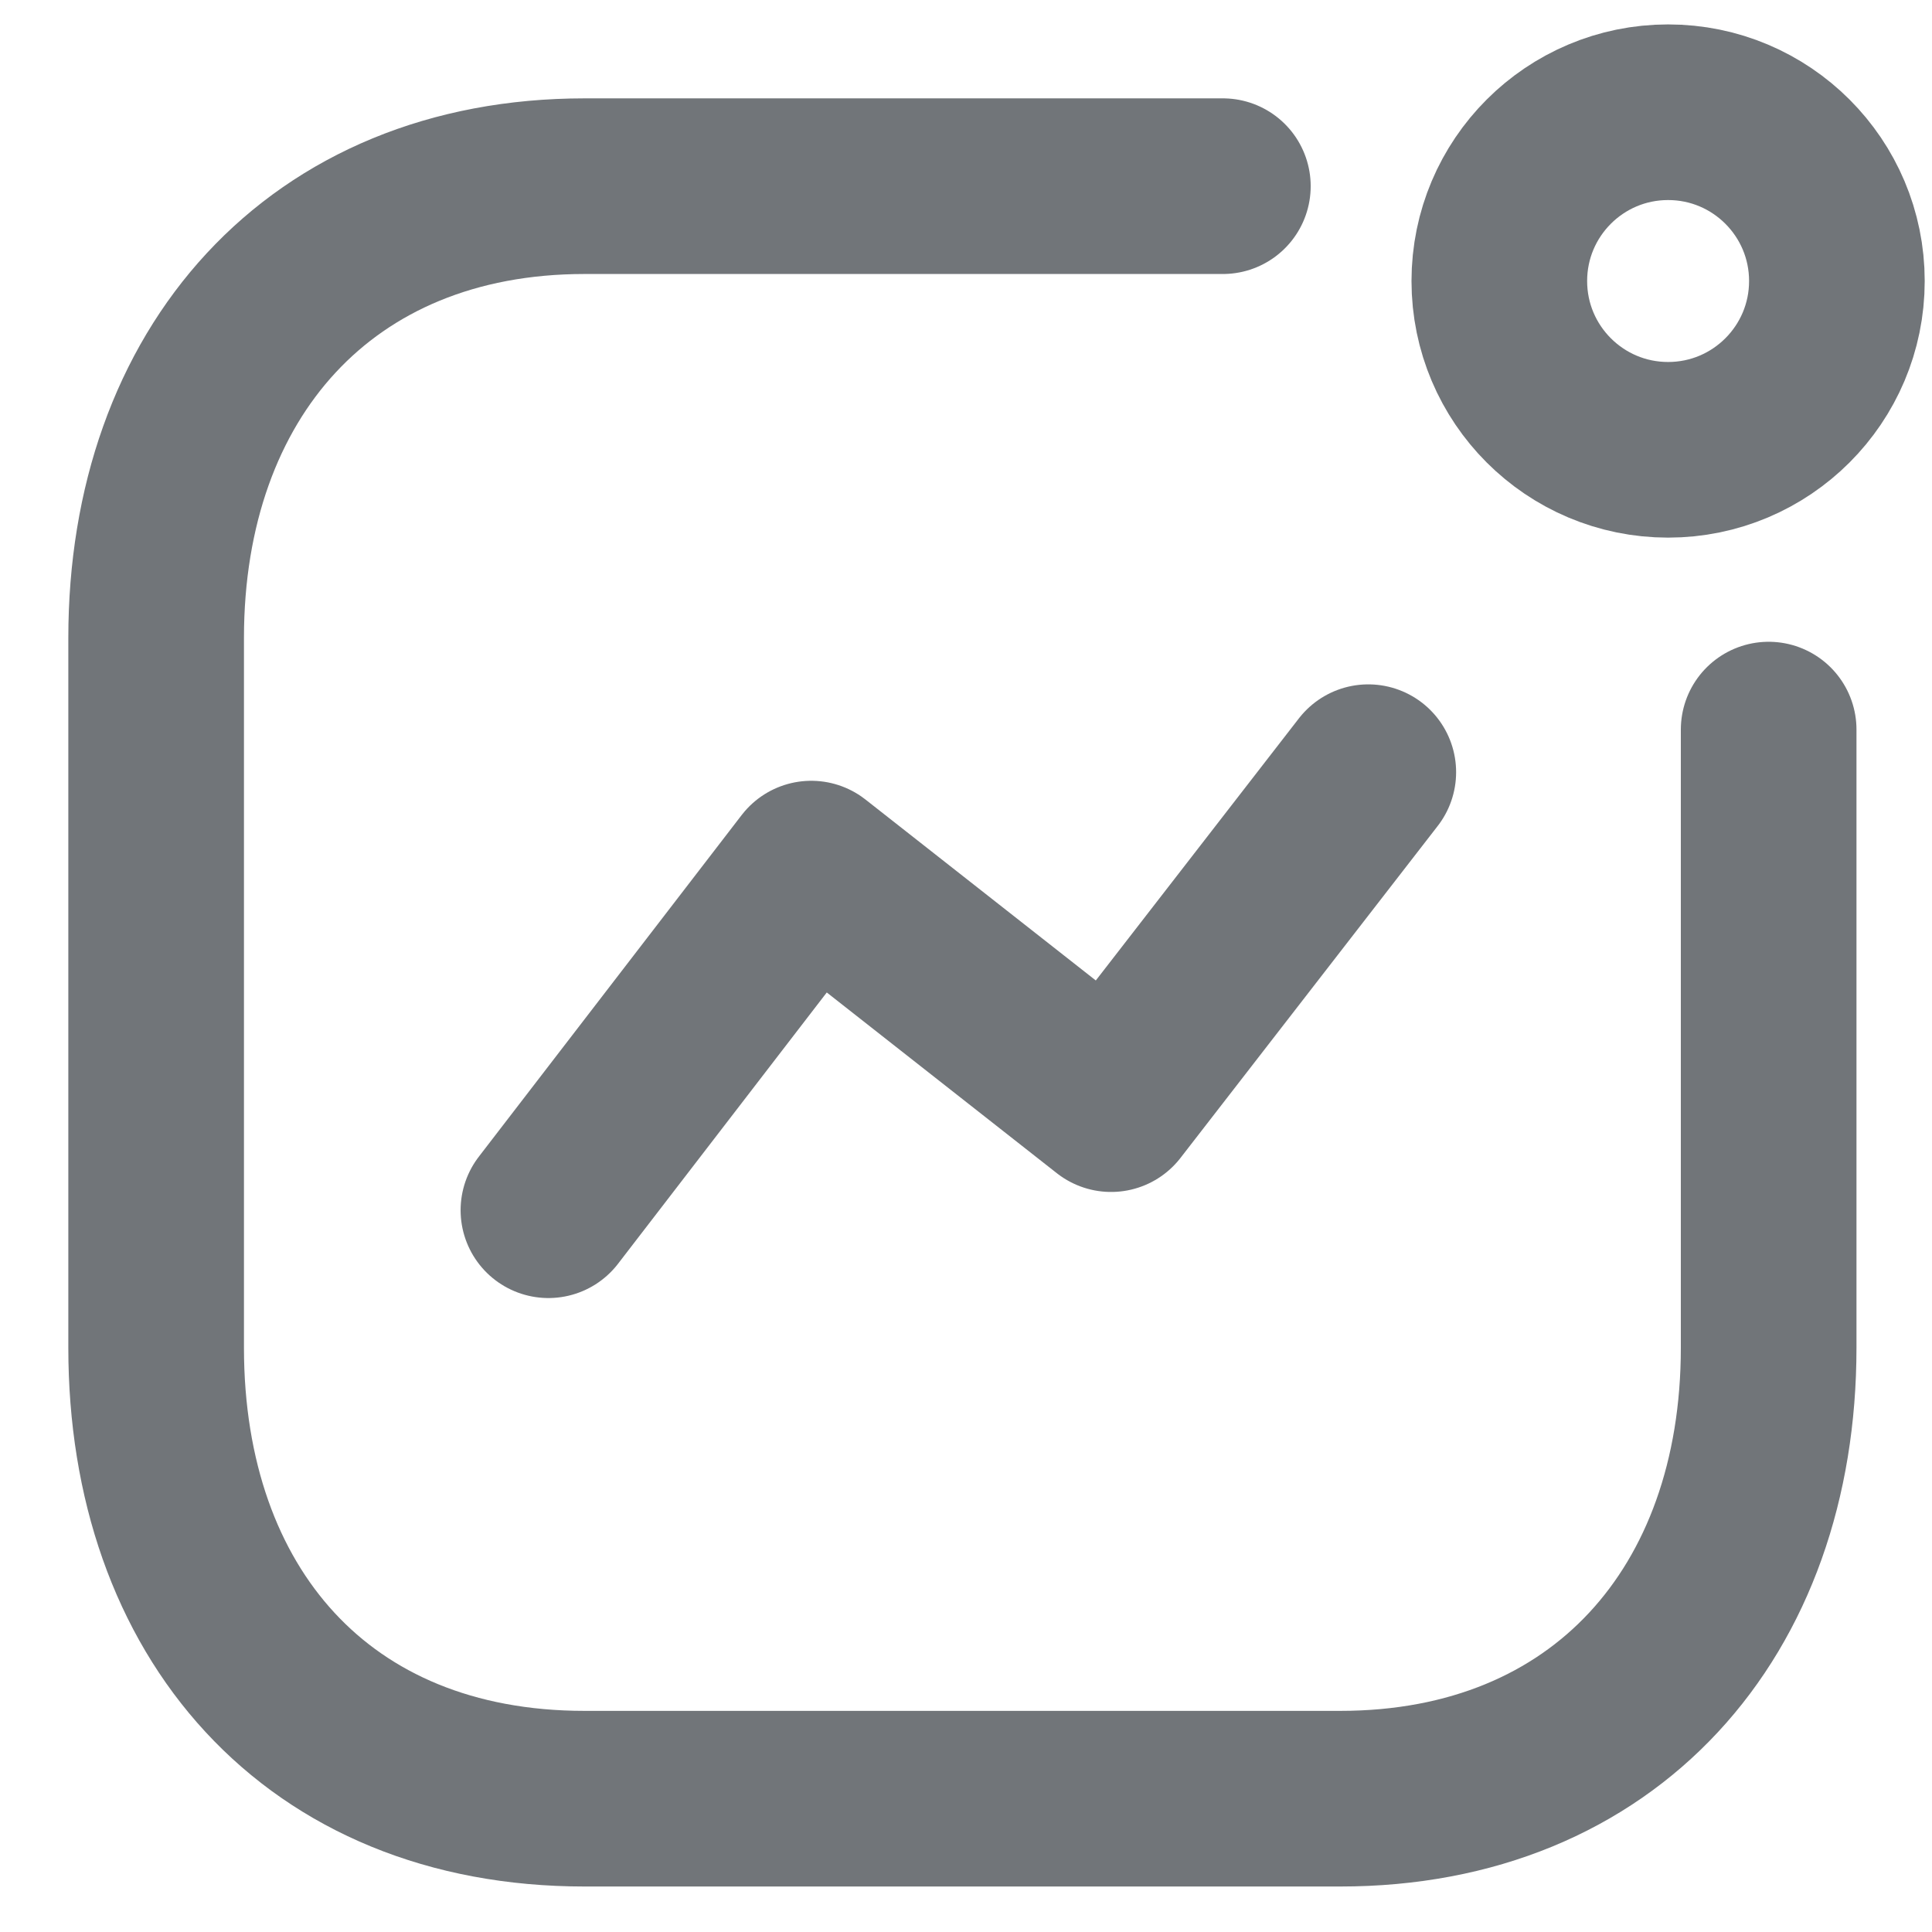 <svg width="22" height="22" viewBox="0 0 22 22" fill="none" xmlns="http://www.w3.org/2000/svg">
<g id="Activity">
<path id="Path_33966" d="M6.245 13.781L9.238 9.891L12.652 12.573L15.581 8.793" stroke="#717579" stroke-width="2" stroke-linecap="round" stroke-linejoin="round"/>
<circle id="Ellipse_741" cx="18.995" cy="3.2" r="1.922" stroke="#717579" stroke-width="2" stroke-linecap="round" stroke-linejoin="round"/>
<path id="Path" d="M13.925 2.12H6.657C3.645 2.12 1.778 4.253 1.778 7.264V15.347C1.778 18.358 3.609 20.482 6.657 20.482H15.261C18.272 20.482 20.14 18.358 20.14 15.347V8.308" stroke="#717579" stroke-width="2" stroke-linecap="round" stroke-linejoin="round"/>
</g>
</svg>
